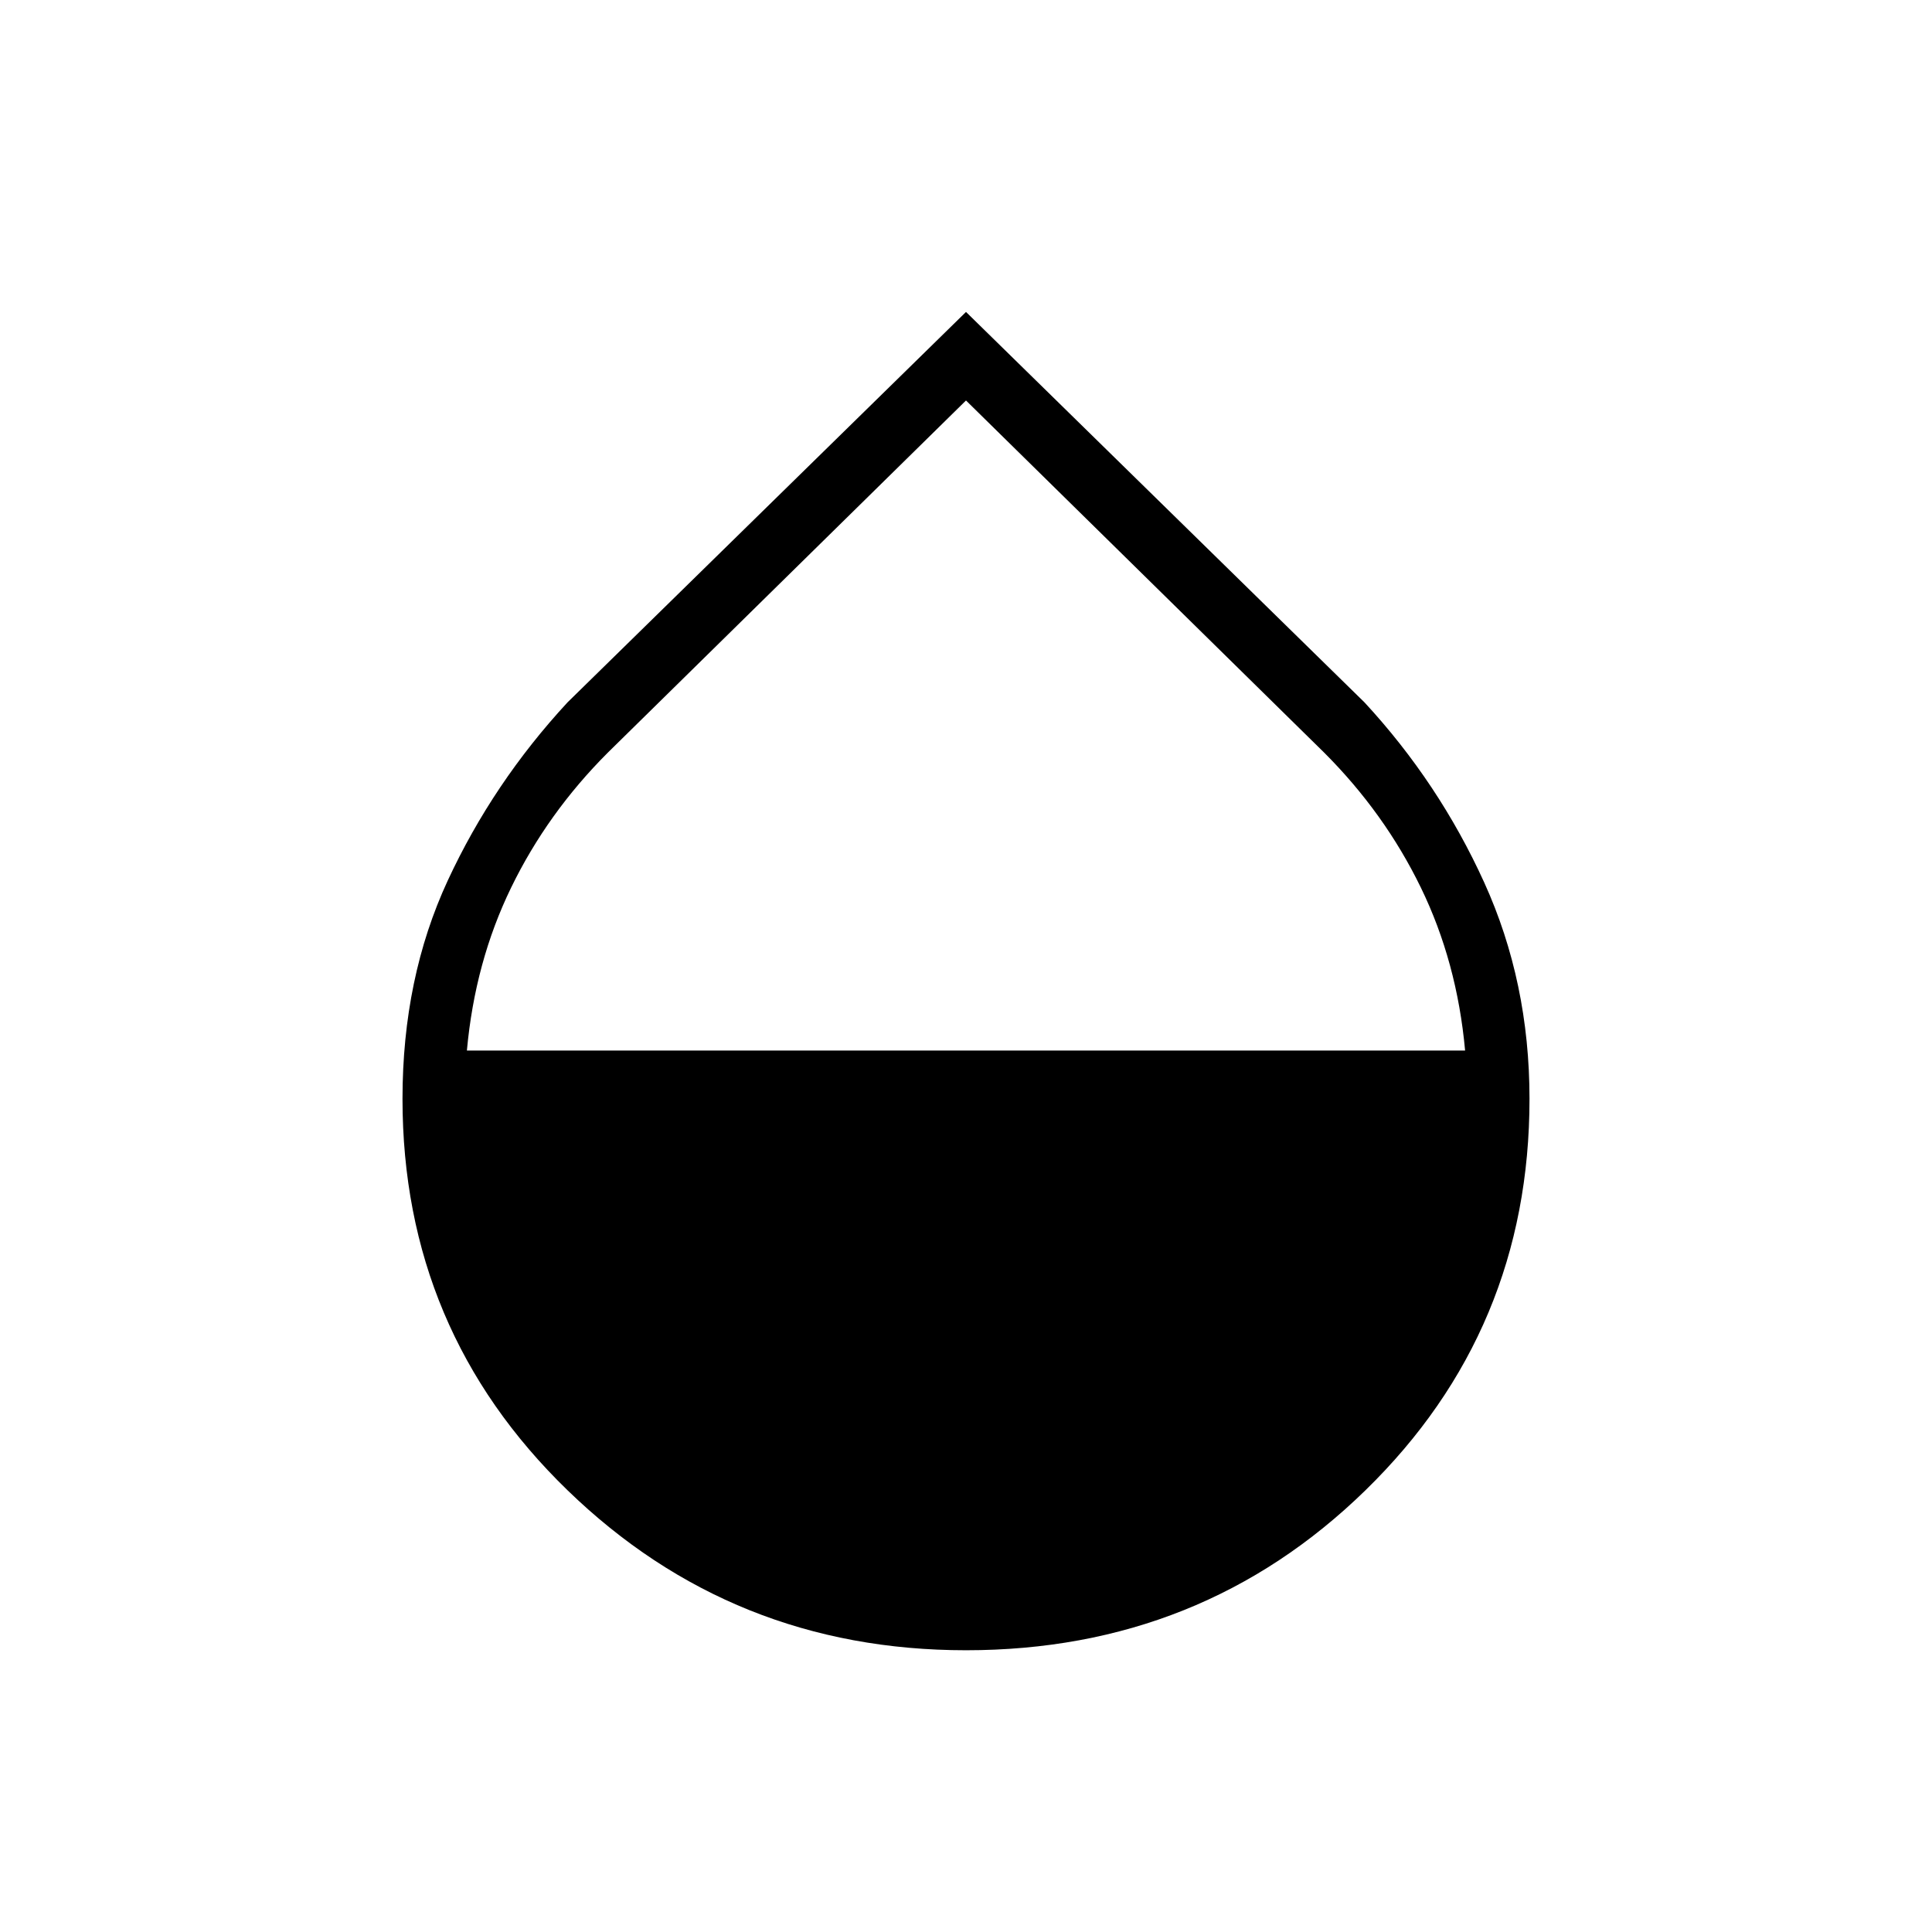<svg xmlns="http://www.w3.org/2000/svg" width="48" height="48"><path d="M24 41q-5.8 0-9.9-3.975Q10 33.05 10 27.3q0-3 1.125-5.425T14.1 17.45l9.9-9.7 9.9 9.7q1.85 2 2.975 4.475Q38 24.4 38 27.3q0 5.75-4.075 9.725Q29.85 41 24 41zm0-31.05-8.9 8.75q-1.5 1.5-2.4 3.35-.9 1.85-1.1 4.05h24.8q-.2-2.2-1.1-4.05-.9-1.85-2.4-3.35z"/></svg>